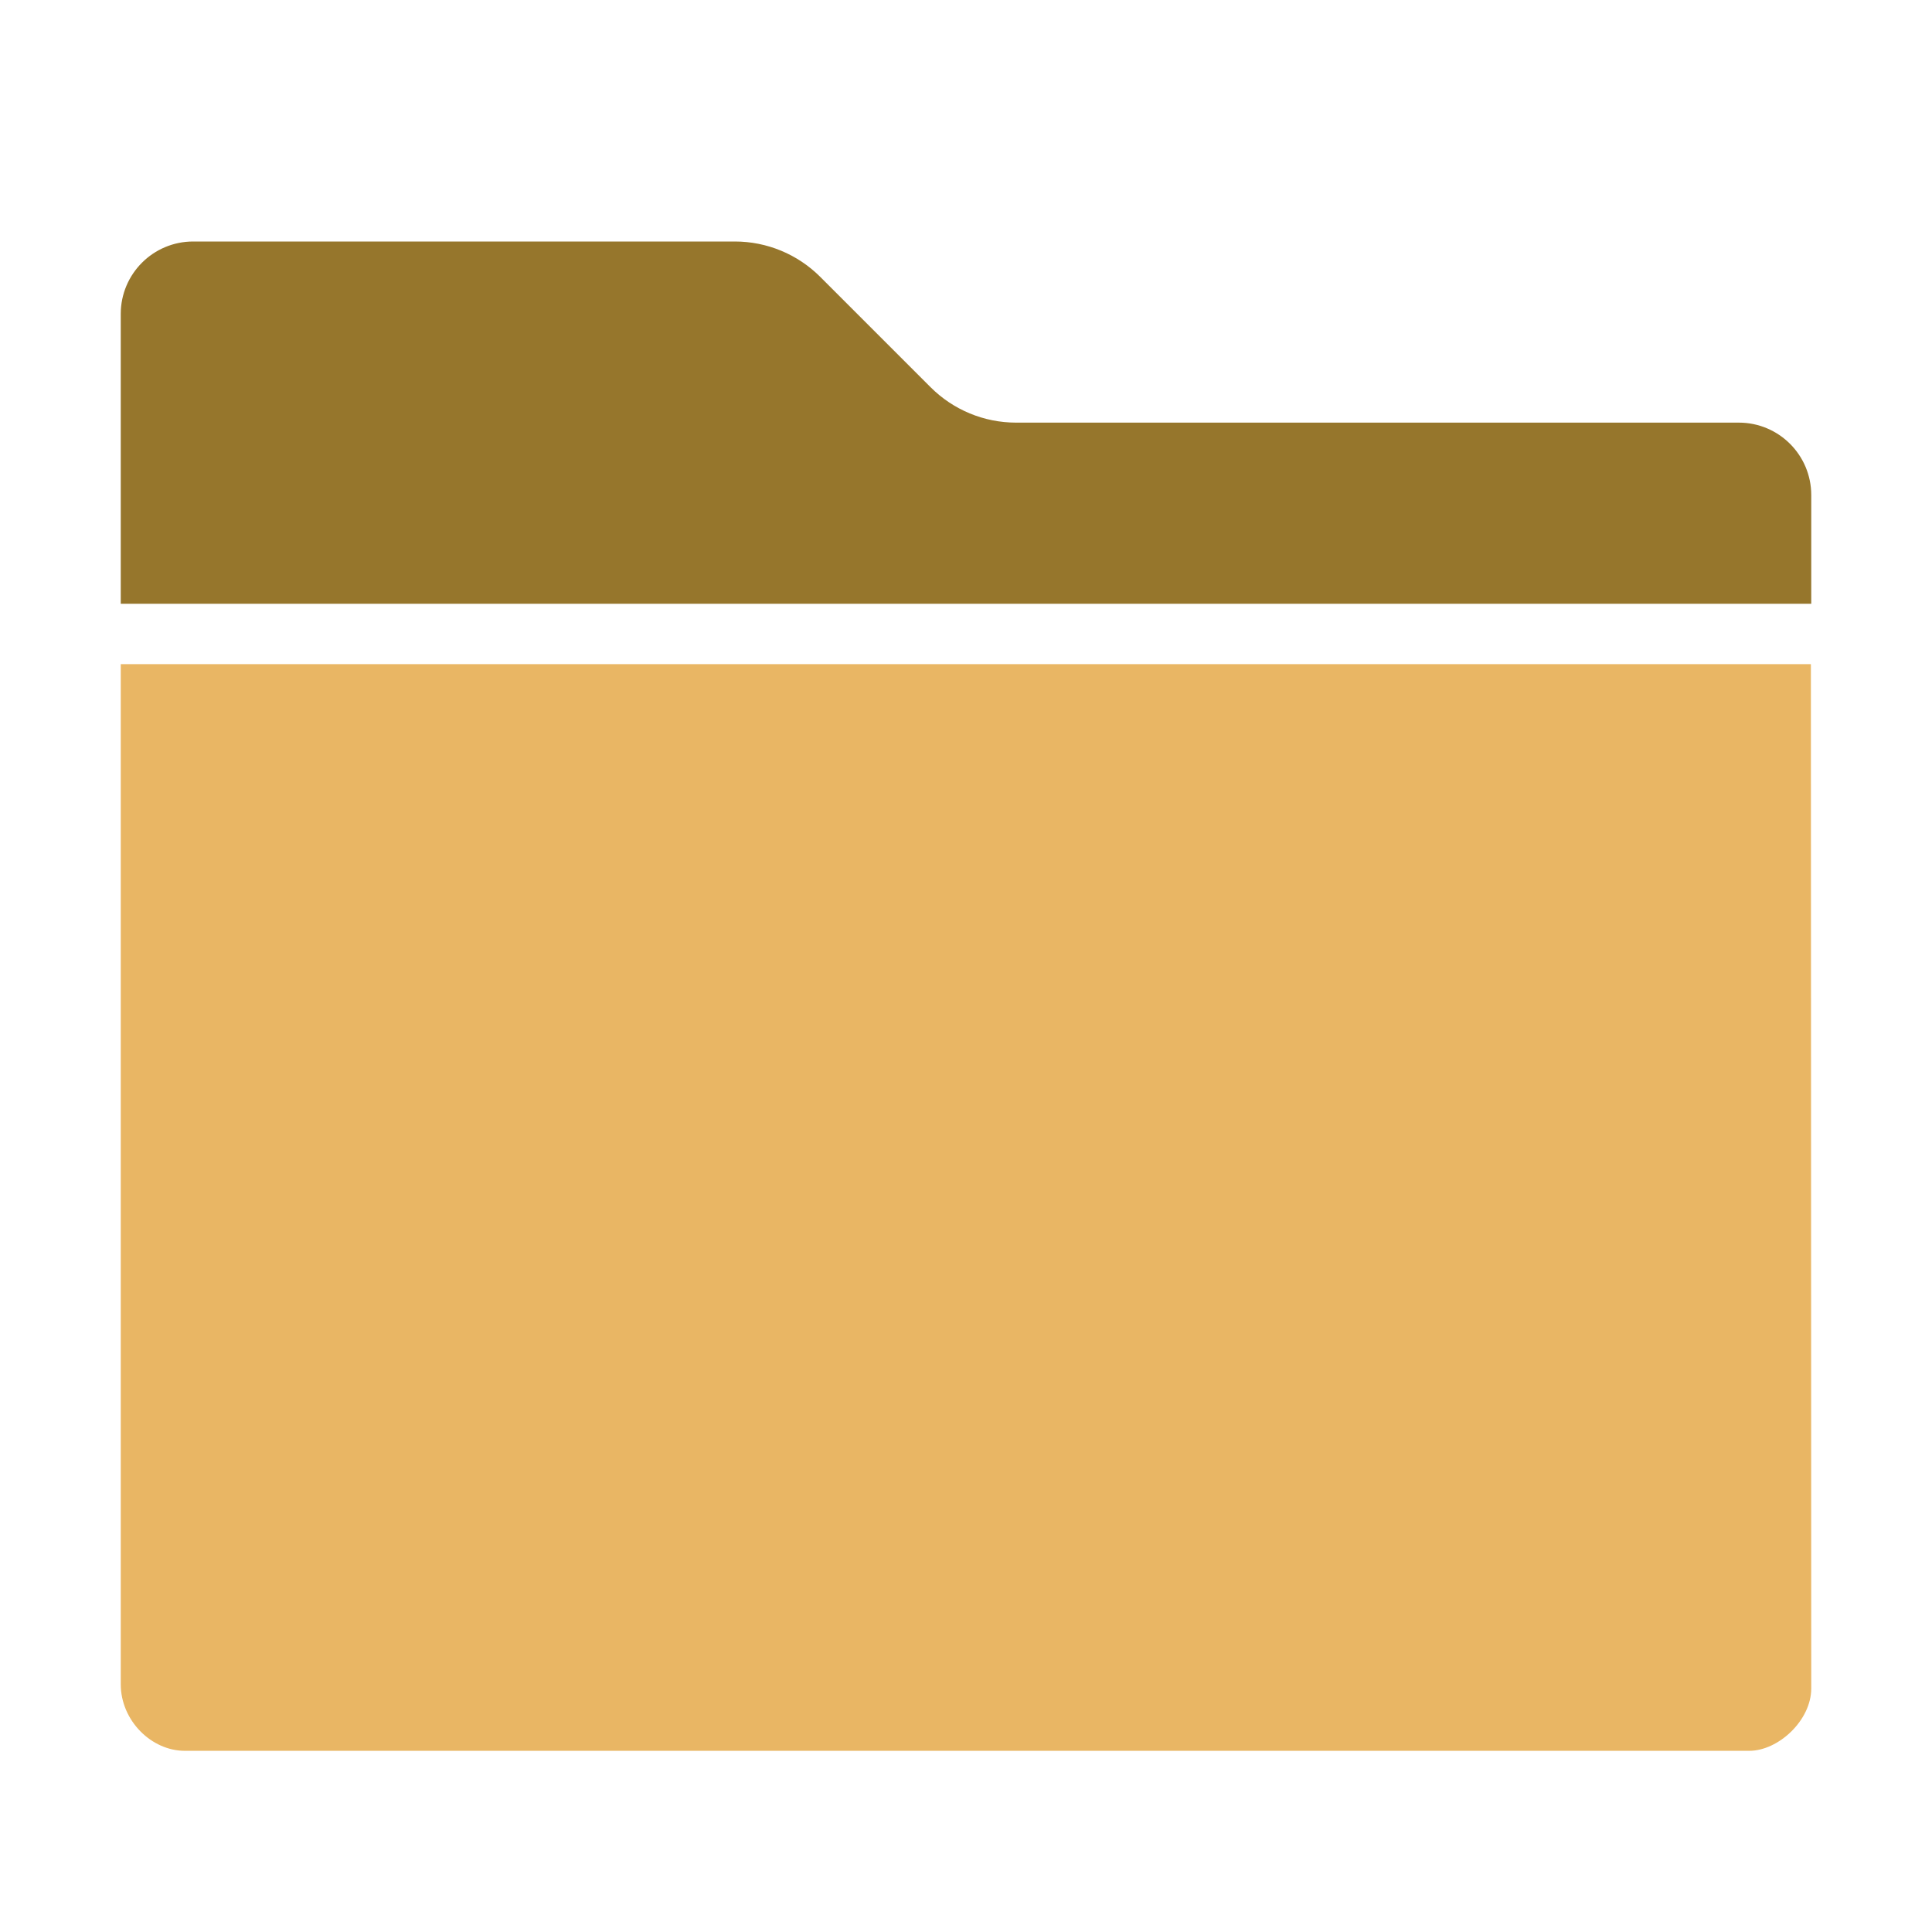 <?xml version="1.0" encoding="UTF-8"?>
<!DOCTYPE svg PUBLIC "-//W3C//DTD SVG 1.1//EN" "http://www.w3.org/Graphics/SVG/1.1/DTD/svg11.dtd">
<svg version="1.1" id="Layer_1" xmlns="http://www.w3.org/2000/svg" xmlns:xlink="http://www.w3.org/1999/xlink" x="0px" y="0px" width="32px" height="32px" viewBox="0 0 32 32" enable-background="new 0 0 32 32" xml:space="preserve">
  <g id="icon">
    <path d="M2,11h27.994c0,0,0.006,13.497,0.006,16.965c0,0.531,-0.546,1.034,-1.026,1.034c-0.64,0,-25.178,0,-25.912,0C2.507,29,2,28.497,2,27.896C2,26.997,2,11,2,11z" fill-rule="evenodd" fill="#E9B664"/>
    <path d="M30,10H2V5.2c0,-0.663,0.537,-1.2,1.2,-1.2h8.972c0.53,0,1.039,0.211,1.414,0.586l1.828,1.828C15.789,6.789,16.298,7,16.828,7H28.8c0.663,0,1.2,0.537,1.2,1.2V10z" fill-rule="evenodd" fill="#96762C"/>
  </g>
</svg>
